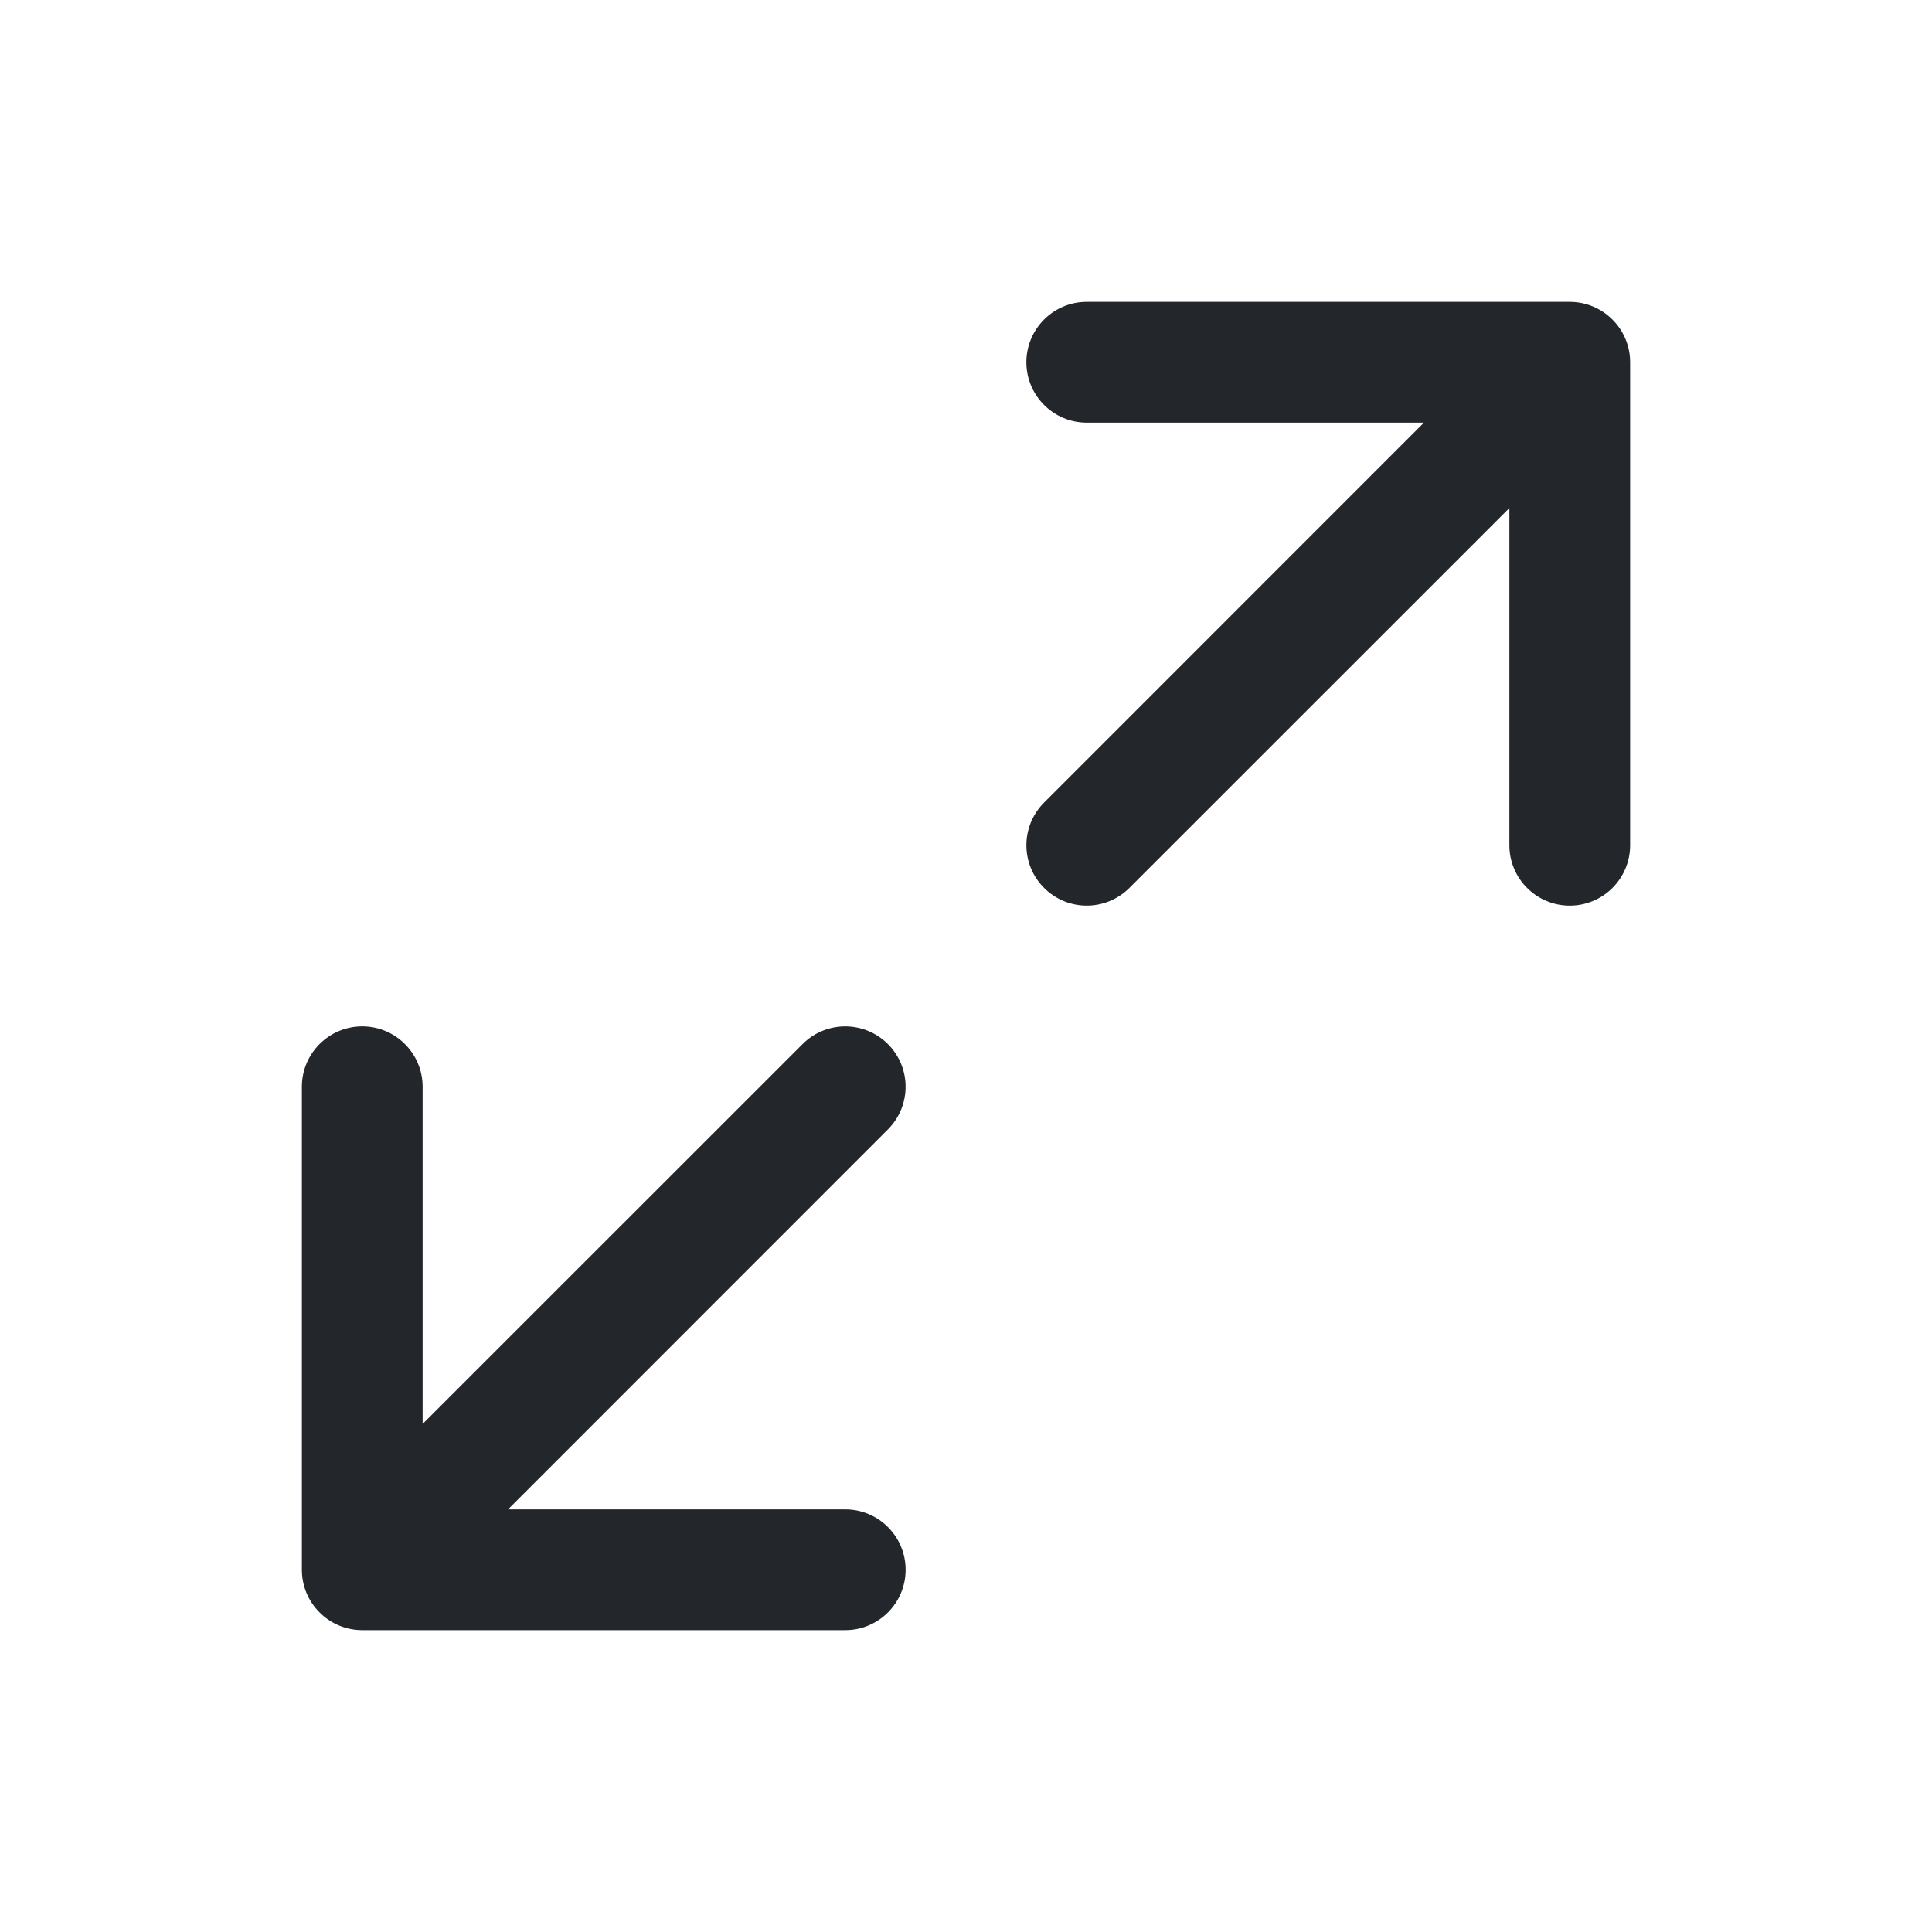 <svg width="24" height="24" viewBox="0 0 24 24" fill="none" xmlns="http://www.w3.org/2000/svg">
<path fill-rule="evenodd" clip-rule="evenodd" d="M13.5 3.75C13.086 3.75 12.75 4.086 12.75 4.5C12.75 4.914 13.086 5.25 13.5 5.25L17.689 5.25L12.97 9.97C12.677 10.263 12.677 10.737 12.97 11.03C13.262 11.323 13.737 11.323 14.03 11.03L18.75 6.311L18.75 10.5C18.75 10.914 19.086 11.25 19.5 11.25C19.914 11.25 20.25 10.914 20.25 10.5L20.25 4.5C20.25 4.301 20.171 4.11 20.03 3.97C19.89 3.829 19.699 3.75 19.5 3.75L13.5 3.75ZM11.03 12.97C11.323 13.263 11.323 13.737 11.03 14.03L6.311 18.75L10.5 18.75C10.914 18.75 11.25 19.086 11.25 19.5C11.25 19.914 10.914 20.25 10.5 20.25L4.5 20.25C4.301 20.25 4.11 20.171 3.97 20.03C3.829 19.89 3.75 19.699 3.75 19.5L3.75 13.5C3.75 13.086 4.086 12.75 4.5 12.75C4.914 12.75 5.25 13.086 5.25 13.5L5.25 17.689L9.97 12.97C10.262 12.677 10.737 12.677 11.03 12.97Z" fill="#23262A"/>
</svg>
